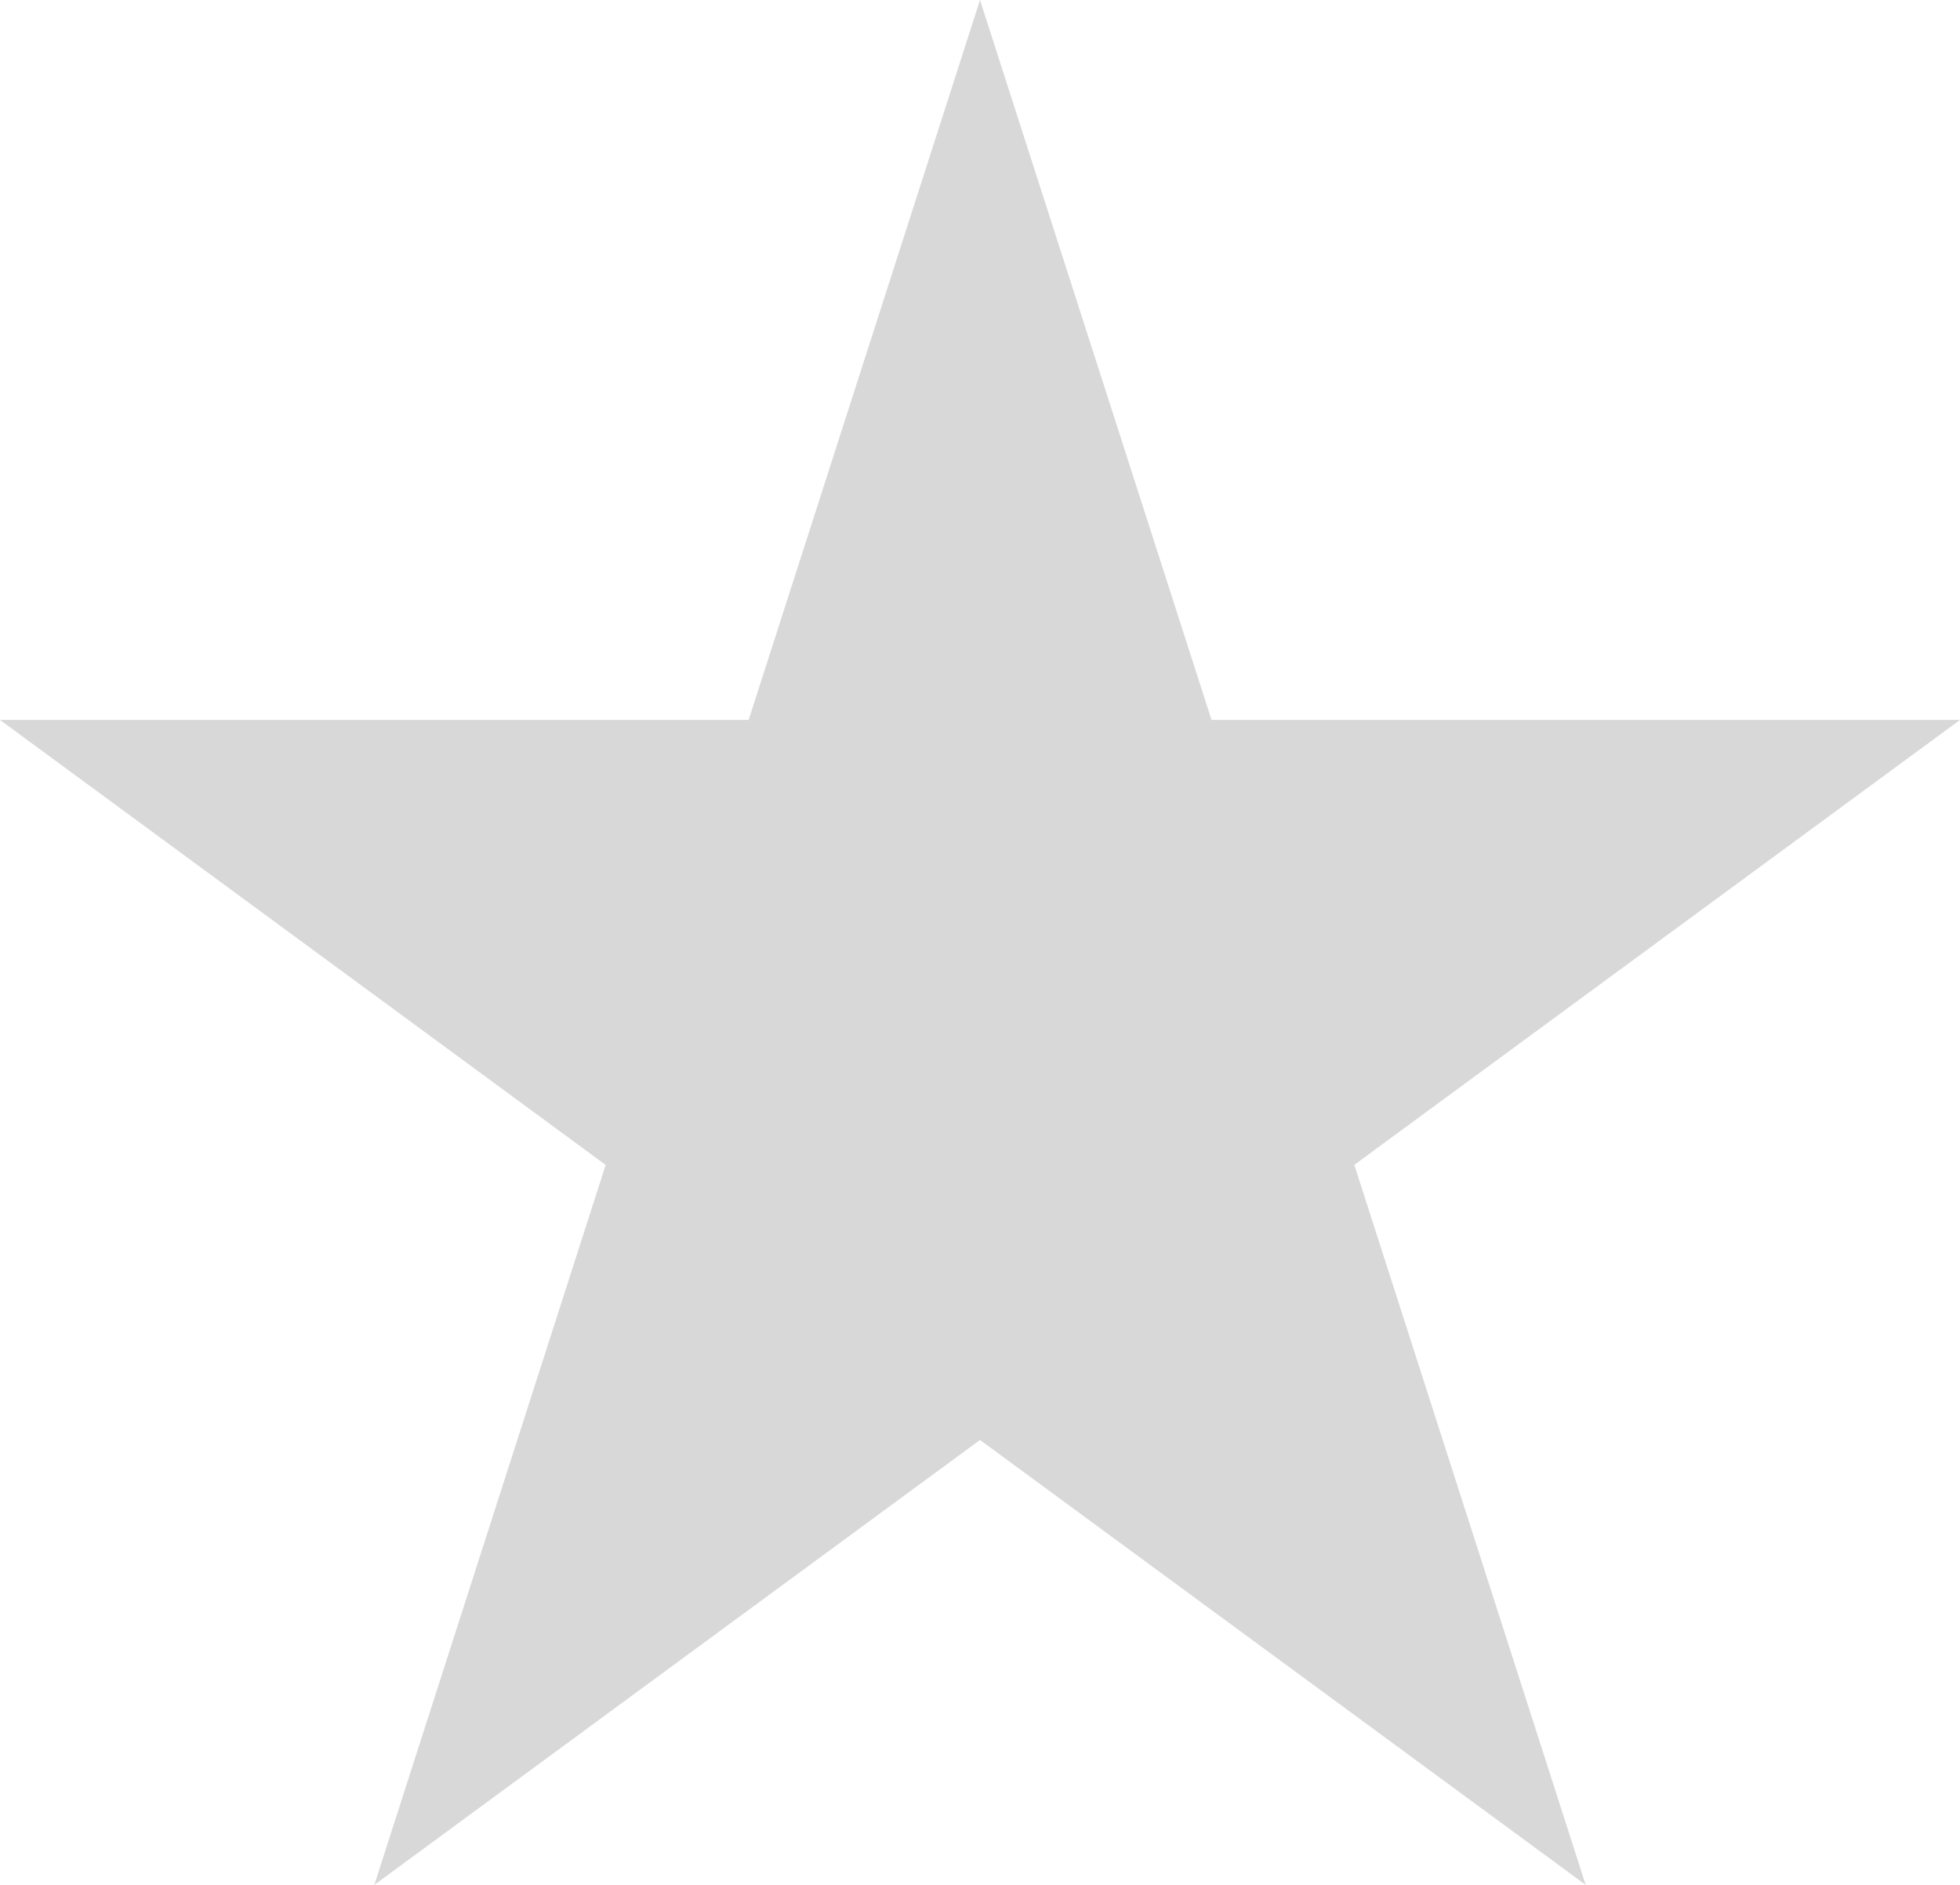 <svg xmlns="http://www.w3.org/2000/svg" viewBox="0 0 21.84 21">
  <path id="Polygon_8" data-name="Polygon 8" d="M10.92,0,13.5,8.021H21.84l-6.749,4.957L17.669,21,10.92,16.043,4.171,21l2.578-8.021L0,8.021H8.342Z" fill="#d8d8d9"/>
</svg>
